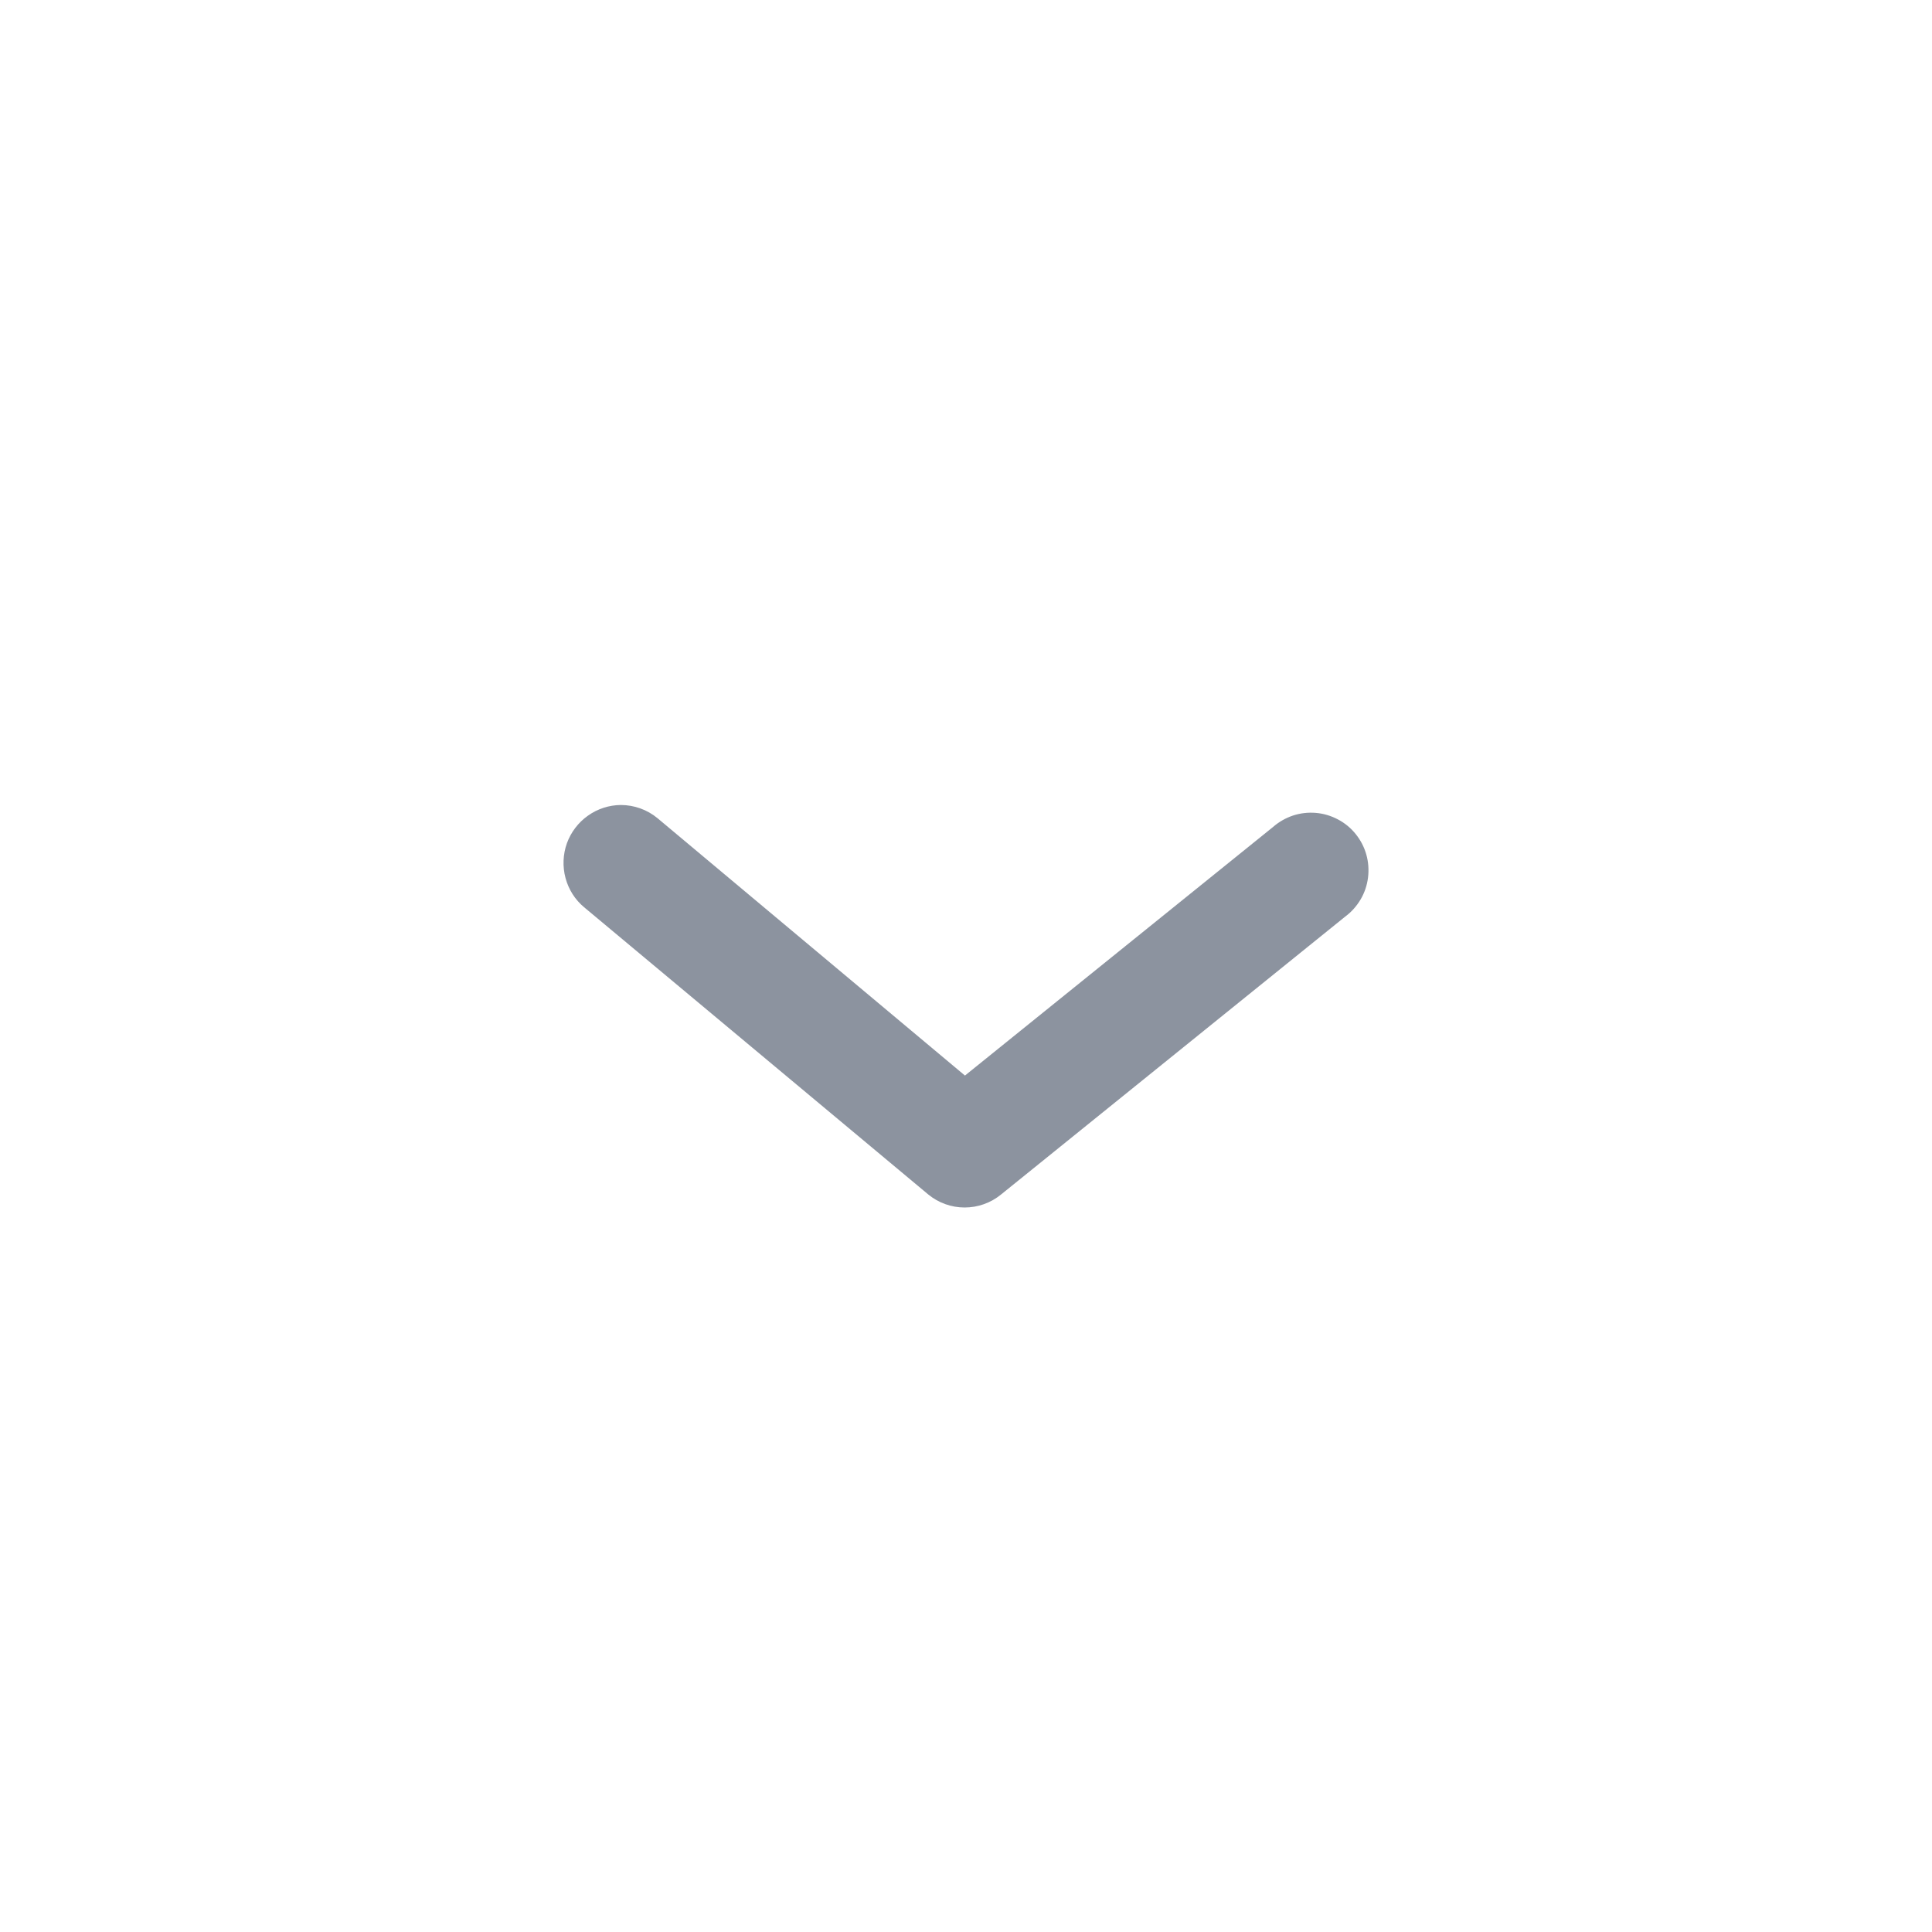 <svg width="24" height="24" viewBox="0 0 24 24" fill="none" xmlns="http://www.w3.org/2000/svg">
<path d="M7.712 10C7.878 10 8.04 10.058 8.168 10.164L11.987 13.361L15.813 10.274C15.886 10.21 15.97 10.162 16.062 10.131C16.153 10.101 16.25 10.09 16.346 10.098C16.442 10.106 16.535 10.134 16.62 10.179C16.706 10.224 16.781 10.286 16.841 10.361C16.902 10.437 16.947 10.523 16.973 10.616C16.999 10.709 17.006 10.806 16.994 10.902C16.982 10.998 16.951 11.09 16.902 11.173C16.853 11.256 16.788 11.329 16.711 11.386L12.436 14.838C12.308 14.943 12.148 15 11.983 15C11.818 15 11.659 14.943 11.531 14.838L7.256 11.27C7.143 11.176 7.063 11.049 7.025 10.907C6.987 10.765 6.993 10.614 7.042 10.476C7.092 10.338 7.183 10.218 7.303 10.133C7.422 10.048 7.565 10.001 7.712 10Z" fill="#8C939F"/>
</svg>
